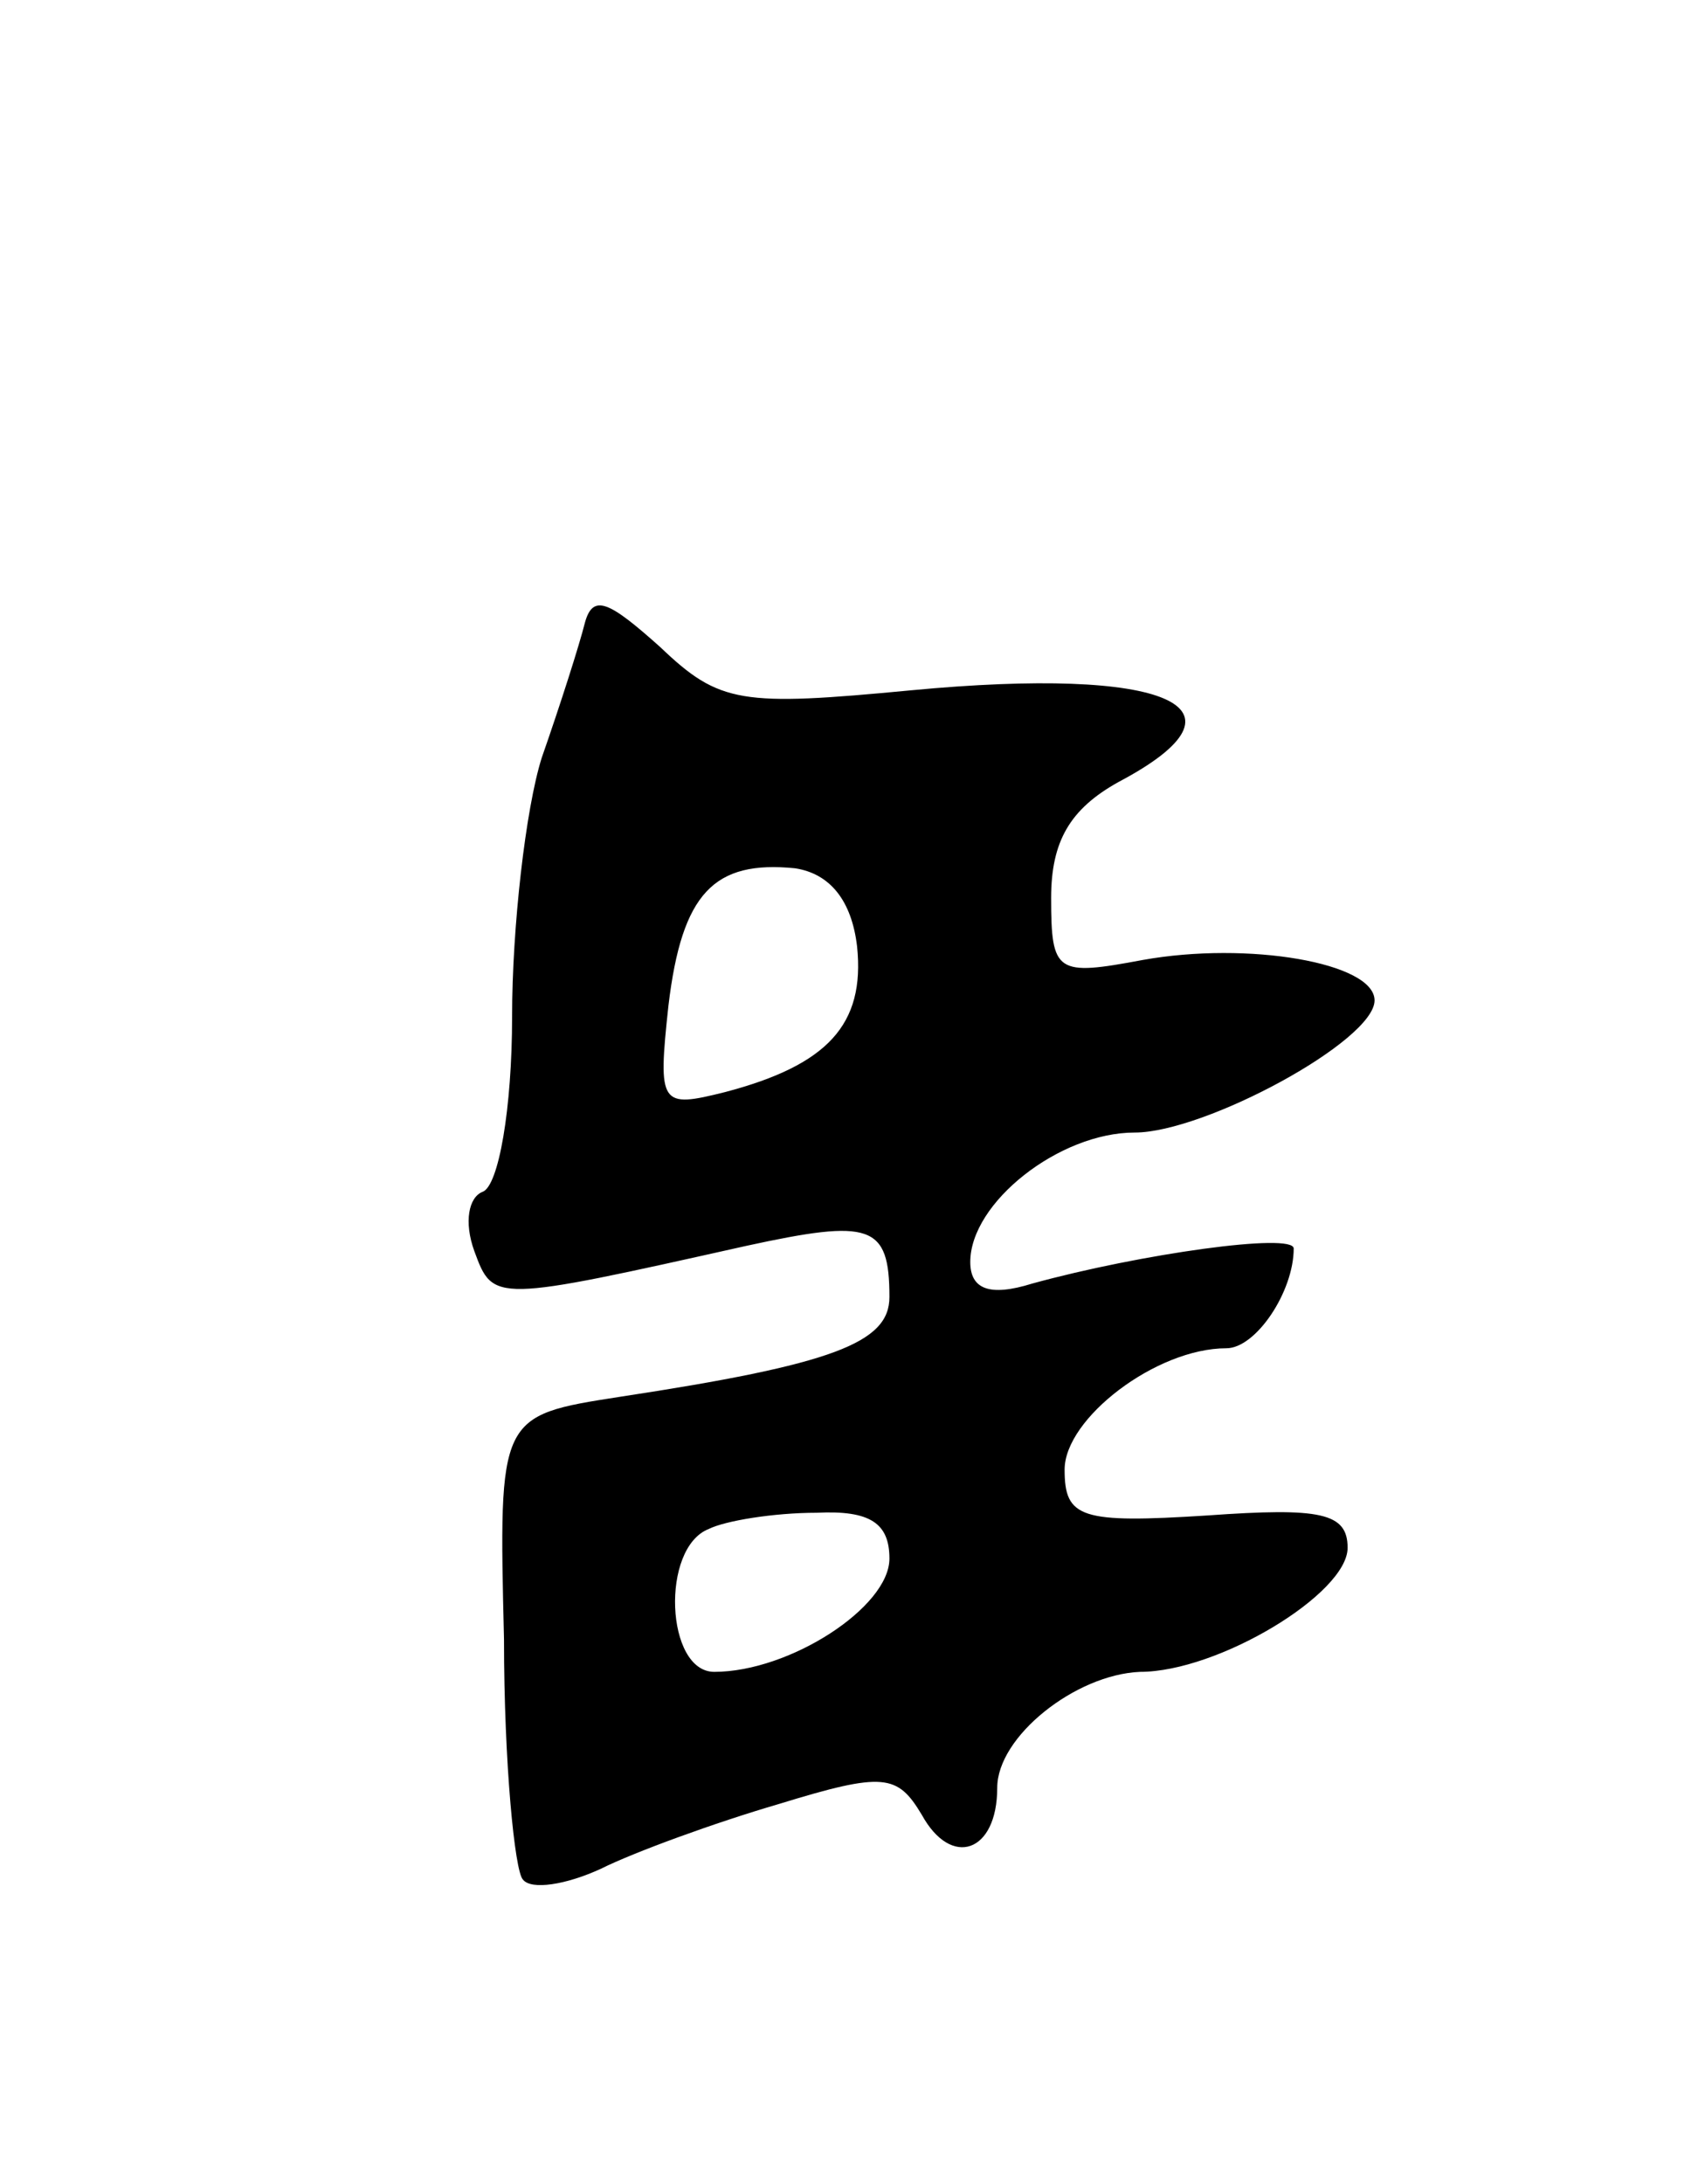 <svg version="1.0" xmlns="http://www.w3.org/2000/svg"
 width="63pt" height="81pt" viewBox="0 0 63 81"
 preserveAspectRatio="xMidYMid meet">
<g transform="translate(0,81) scale(0.1,-0.1)"
fill="#000000" stroke="none">
<path d="M217 579 c-2 -8 -9 -30 -16 -50 -6 -19 -11 -63 -11 -96 0 -34 -5 -63
-11 -65 -5 -2 -7 -11 -3 -22 7 -19 7 -19 101 2 46 10 53 8 53 -19 0 -17 -21
-25 -100 -37 -45 -7 -45 -7 -43 -90 0 -46 4 -86 7 -89 3 -4 16 -2 29 4 12 6
42 17 66 24 39 12 44 11 53 -4 11 -20 28 -14 28 10 0 19 29 42 53 43 29 0 77
29 77 46 0 13 -10 15 -52 12 -47 -3 -53 -1 -53 17 0 19 34 45 60 45 11 0 25
21 25 37 0 6 -57 -2 -97 -13 -16 -5 -23 -2 -23 8 0 22 33 48 61 48 26 0 89 34
89 49 0 14 -47 22 -86 15 -32 -6 -34 -5 -34 23 0 21 7 33 25 43 53 28 18 43
-77 34 -63 -6 -71 -5 -93 16 -19 17 -25 20 -28 9z m101 -120 c3 -29 -11 -44
-49 -54 -24 -6 -25 -5 -21 32 5 42 17 54 47 51 13 -2 21 -12 23 -29z m12 -227
c0 -18 -37 -42 -65 -42 -18 0 -20 46 -2 53 6 3 24 6 40 6 20 1 27 -4 27 -17z"/>
</g>
</svg>
